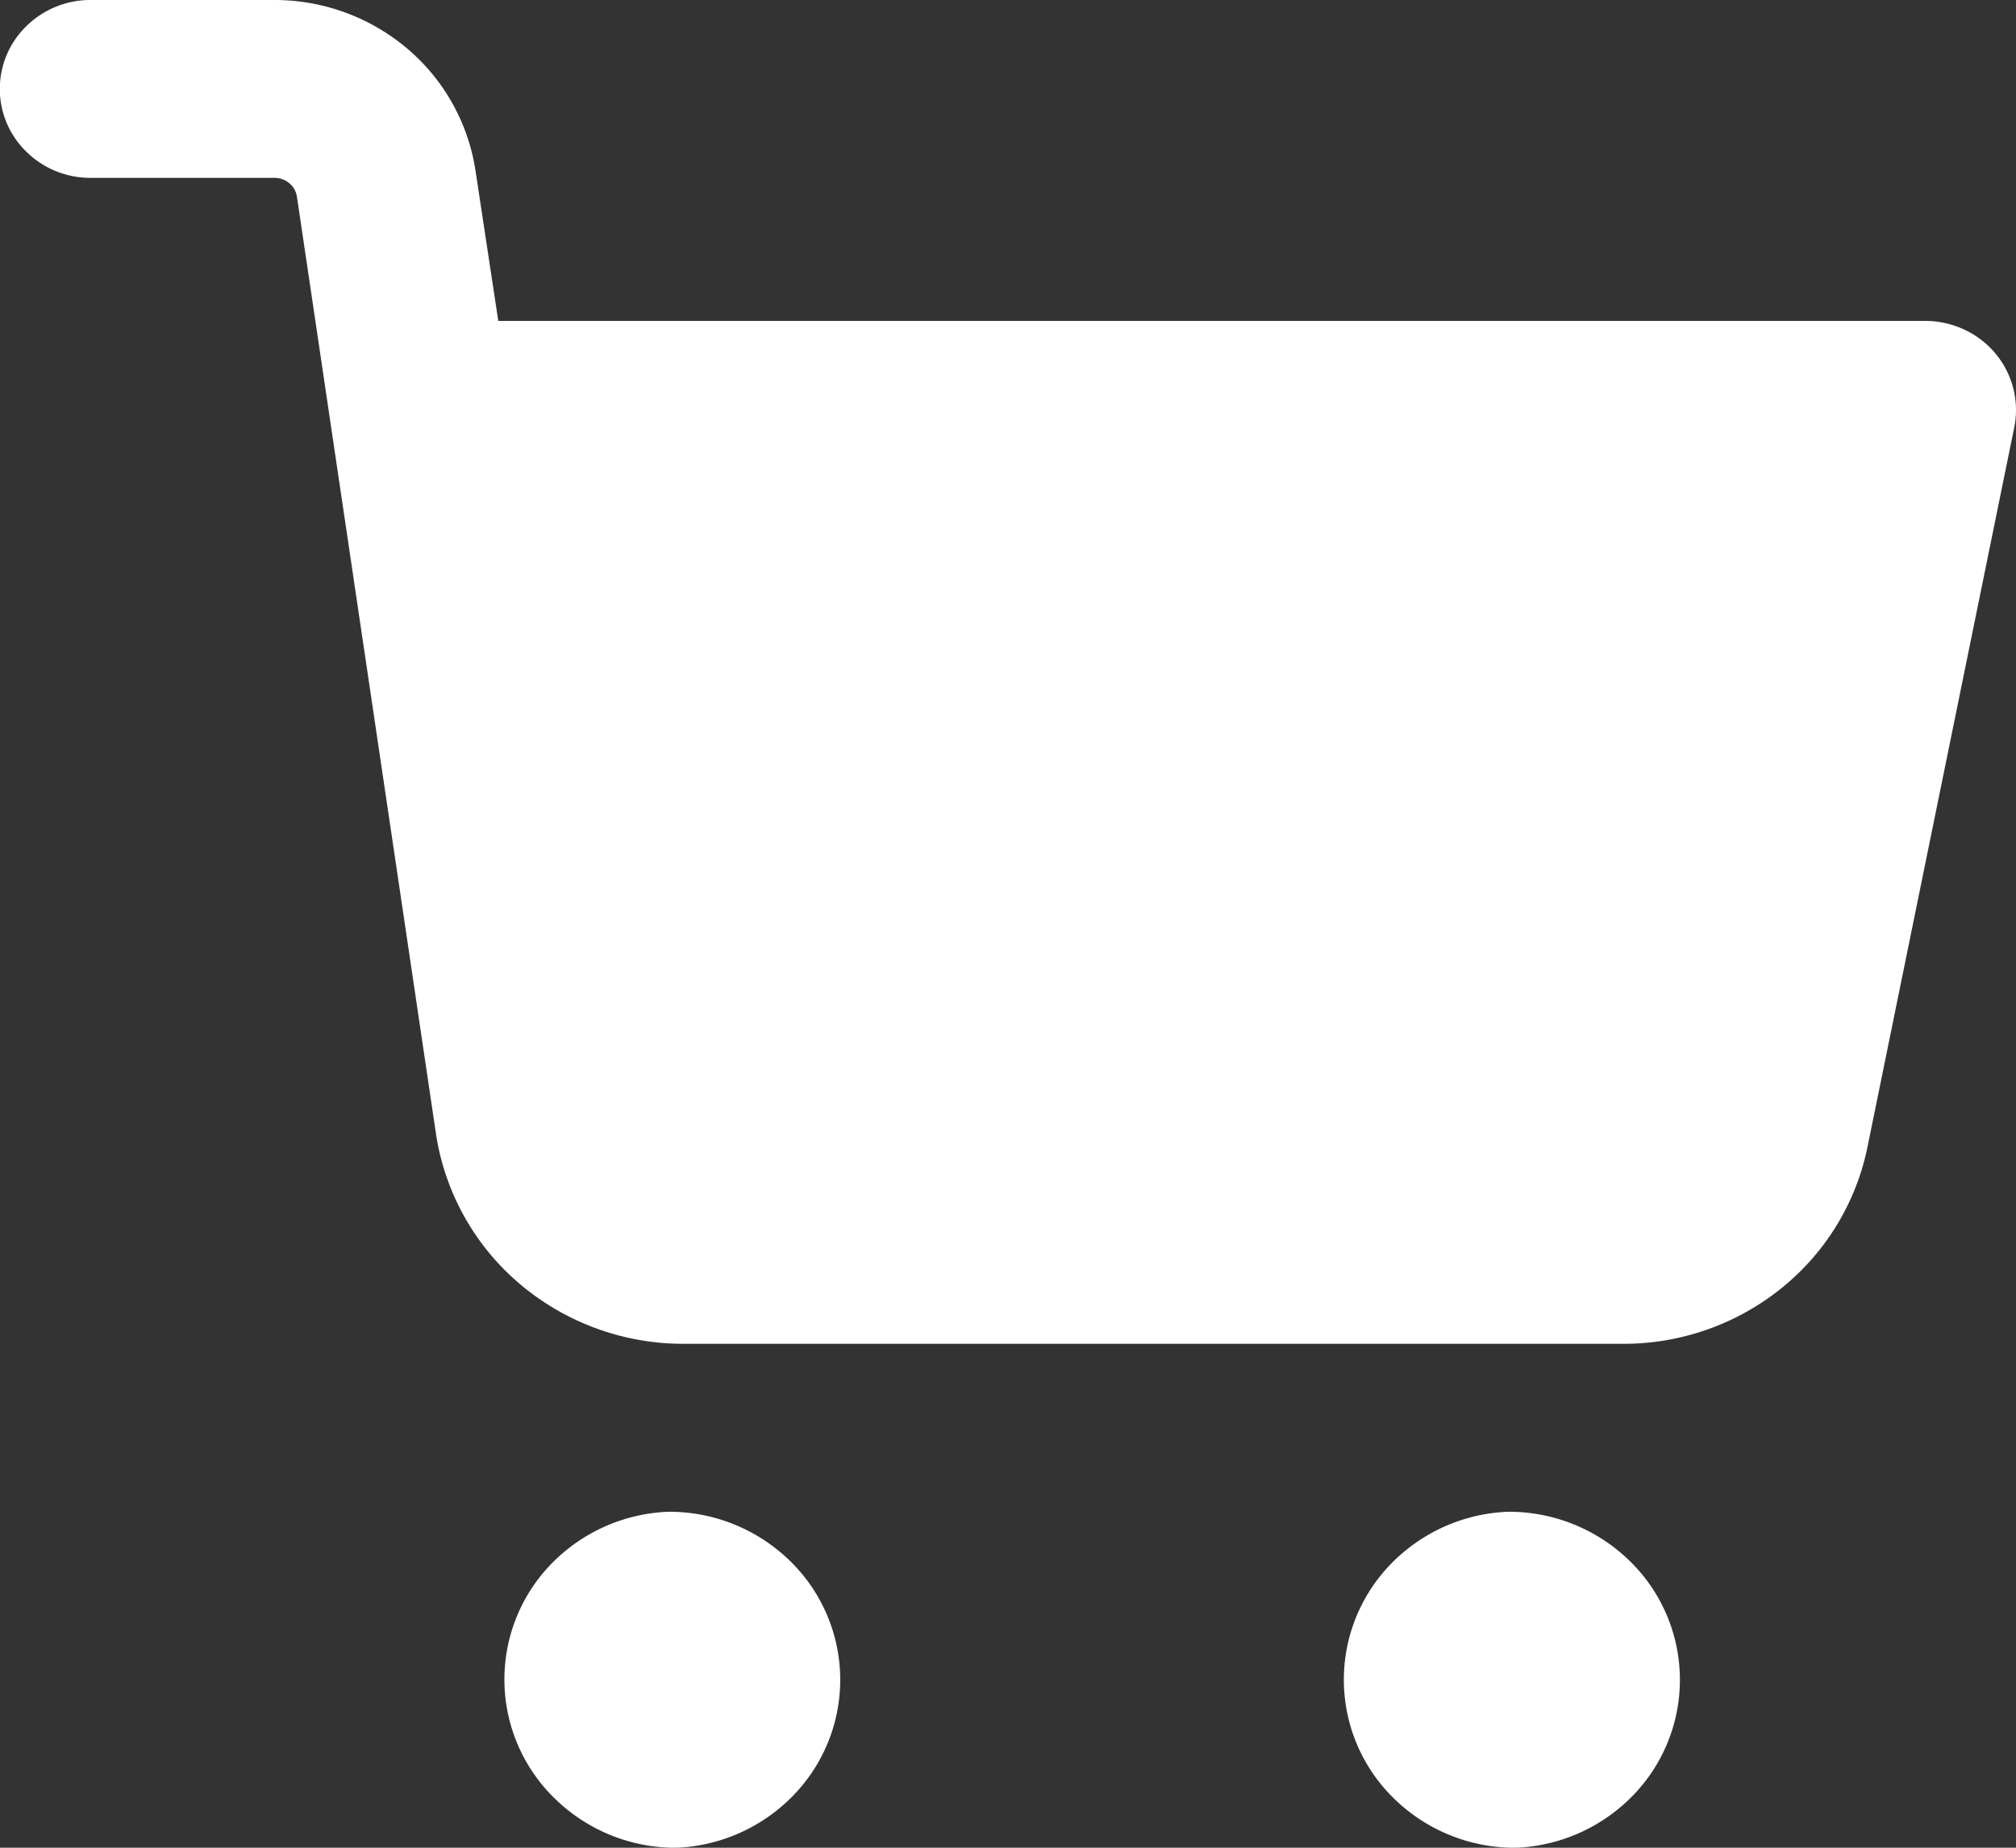 <svg id="Icone_carrinho" data-name="Icone carrinho" xmlns="http://www.w3.org/2000/svg" width="20.727" height="19" viewBox="0 0 20.727 19">
  <rect x="0" y="0" width="20.727" height="19" fill="#333333" stroke="none"/>
  <path id="Caminho_1" data-name="Caminho 1" d="M19.8,3.3H5.123l-.232-1.53a2.048,2.048,0,0,0-.7-1.267A2.112,2.112,0,0,0,2.819,0H.93A.938.938,0,0,0,.272.268a.9.9,0,0,0,0,1.293.938.938,0,0,0,.657.268H2.822a.235.235,0,0,1,.155.057.227.227,0,0,1,.077.144l1.432,9.653a2.518,2.518,0,0,0,.866,1.526,2.6,2.6,0,0,0,1.665.609h9.672a2.584,2.584,0,0,0,1.618-.565,2.508,2.508,0,0,0,.89-1.444L20.71,4.39a.9.9,0,0,0-.012-.4.908.908,0,0,0-.183-.356.927.927,0,0,0-.32-.245A.943.943,0,0,0,19.8,3.3Z" fill="#fff"/>
  <path id="Caminho_2" data-name="Caminho 2" d="M6.872,15.545a1.774,1.774,0,0,0-1.205.537A1.706,1.706,0,0,0,5.7,18.49,1.776,1.776,0,0,0,6.913,19h.042a1.774,1.774,0,0,0,1.209-.546,1.706,1.706,0,0,0-.058-2.419A1.777,1.777,0,0,0,6.872,15.545Z" fill="#fff"/>
  <path id="Caminho_3" data-name="Caminho 3" d="M15.505,15.545a1.774,1.774,0,0,0-1.205.537,1.706,1.706,0,0,0,.028,2.408A1.776,1.776,0,0,0,15.546,19h.042a1.774,1.774,0,0,0,1.209-.546,1.706,1.706,0,0,0-.058-2.419A1.777,1.777,0,0,0,15.505,15.545Z" fill="#fff"/>
</svg>
